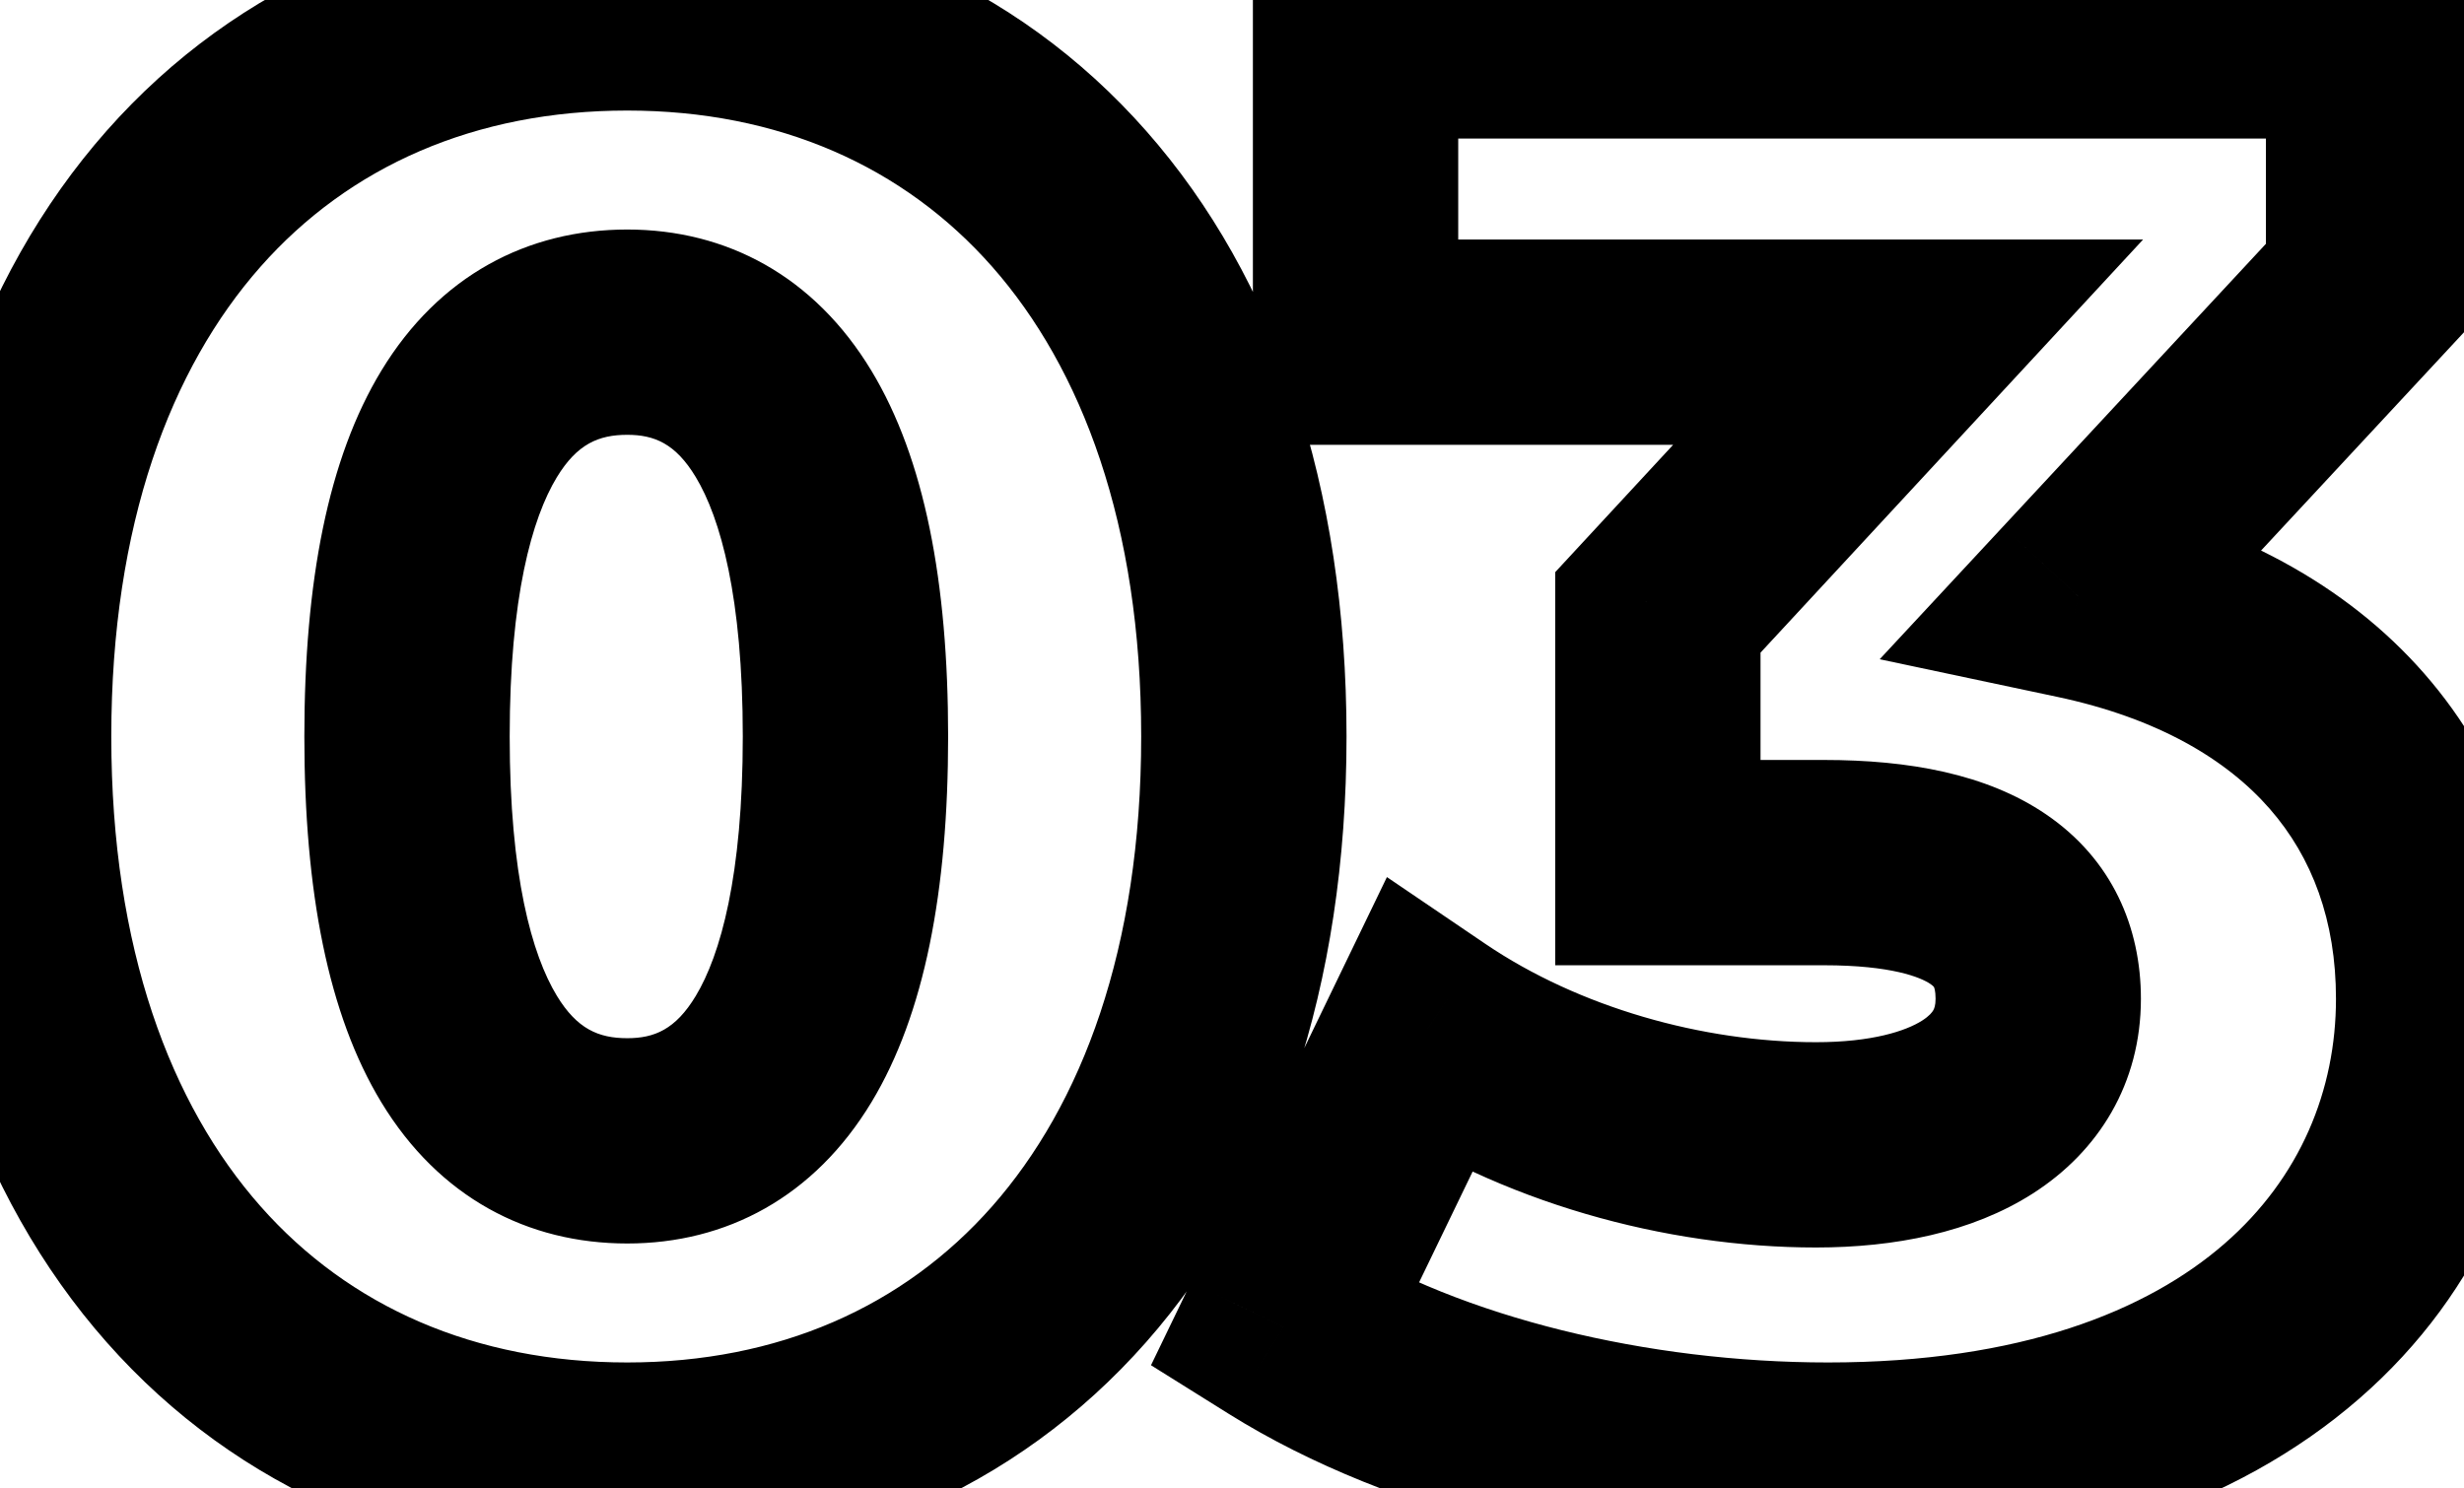 <svg width="96" height="58" viewBox="0 0 96 58" fill="none" xmlns="http://www.w3.org/2000/svg">
<path d="M24.438 53.092C18.501 53.092 13.604 50.917 10.149 47.005C6.657 43.052 4.336 36.974 4.336 28.7H-3.664C-3.664 38.444 -0.916 46.562 4.153 52.301C9.258 58.08 16.412 61.092 24.438 61.092V53.092ZM4.336 28.7C4.336 20.426 6.657 14.348 10.149 10.395C13.604 6.483 18.501 4.308 24.438 4.308V-3.692C16.412 -3.692 9.258 -0.68 4.153 5.099C-0.916 10.838 -3.664 18.956 -3.664 28.7H4.336ZM24.438 4.308C30.329 4.308 35.206 6.479 38.655 10.392C42.14 14.346 44.462 20.426 44.462 28.7H52.462C52.462 18.956 49.713 10.84 44.657 5.103C39.565 -0.676 32.43 -3.692 24.438 -3.692V4.308ZM44.462 28.7C44.462 36.974 42.14 43.054 38.655 47.008C35.206 50.921 30.329 53.092 24.438 53.092V61.092C32.43 61.092 39.565 58.076 44.657 52.297C49.713 46.56 52.462 38.444 52.462 28.7H44.462ZM24.438 48.456C28.302 48.456 31.724 46.645 33.957 42.944C36.017 39.528 36.94 34.731 36.94 28.7H28.94C28.94 34.135 28.069 37.216 27.106 38.812C26.316 40.122 25.487 40.456 24.438 40.456V48.456ZM36.94 28.7C36.94 22.669 36.017 17.872 33.957 14.456C31.724 10.755 28.302 8.944 24.438 8.944V16.944C25.487 16.944 26.316 17.278 27.106 18.588C28.069 20.184 28.94 23.265 28.94 28.7H36.94ZM24.438 8.944C20.558 8.944 17.11 10.734 14.856 14.447C12.78 17.867 11.858 22.67 11.858 28.7H19.858C19.858 23.264 20.729 20.189 21.695 18.598C22.484 17.299 23.326 16.944 24.438 16.944V8.944ZM11.858 28.7C11.858 34.73 12.78 39.532 14.856 42.953C17.11 46.666 20.558 48.456 24.438 48.456V40.456C23.326 40.456 22.484 40.101 21.695 38.802C20.729 37.212 19.858 34.136 19.858 28.7H11.858ZM80.972 23.24L78.043 20.517L73.235 25.689L80.143 27.153L80.972 23.24ZM50.006 51.71L46.405 49.97L44.844 53.2L47.886 55.102L50.006 51.71ZM55.622 40.088L57.868 36.778L54.036 34.178L52.021 38.348L55.622 40.088ZM64.592 33.614H60.592V37.614H64.592V33.614ZM64.592 23.864L61.657 21.146L60.592 22.297V23.864H64.592ZM74.342 13.334L77.277 16.052L83.497 9.334H74.342V13.334ZM52.814 13.334H48.814V17.334H52.814V13.334ZM52.814 1.4V-2.6H48.814V1.4H52.814ZM92.282 1.4H96.282V-2.6H92.282V1.4ZM92.282 11.072L95.212 13.795L96.282 12.644V11.072H92.282ZM80.143 27.153C84.083 27.988 86.755 29.598 88.431 31.517C90.088 33.413 91.012 35.88 91.012 38.918H99.012C99.012 34.156 97.519 29.759 94.456 26.253C91.414 22.771 87.066 20.442 81.801 19.327L80.143 27.153ZM91.012 38.918C91.012 42.471 89.63 45.888 86.664 48.468C83.675 51.067 78.744 53.092 71.222 53.092V61.092C80.159 61.092 87.123 58.671 91.914 54.504C96.729 50.317 99.012 44.648 99.012 38.918H91.012ZM71.222 53.092C64.192 53.092 56.947 51.331 52.126 48.318L47.886 55.102C54.298 59.109 63.12 61.092 71.222 61.092V53.092ZM53.608 53.45L59.224 41.828L52.021 38.348L46.405 49.97L53.608 53.45ZM53.376 43.398C58.465 46.851 64.879 48.612 70.754 48.612V40.612C66.334 40.612 61.516 39.253 57.868 36.778L53.376 43.398ZM70.754 48.612C73.801 48.612 76.812 48.034 79.196 46.511C81.764 44.871 83.412 42.225 83.412 38.918H75.412C75.412 39.188 75.356 39.31 75.322 39.369C75.283 39.438 75.178 39.585 74.89 39.769C74.252 40.176 72.933 40.612 70.754 40.612V48.612ZM83.412 38.918C83.412 36.145 82.3 33.493 79.714 31.732C77.4 30.156 74.363 29.614 71.066 29.614V37.614C73.698 37.614 74.833 38.086 75.21 38.343C75.289 38.397 75.324 38.434 75.335 38.446C75.345 38.457 75.348 38.463 75.351 38.469C75.354 38.475 75.412 38.593 75.412 38.918H83.412ZM71.066 29.614H64.592V37.614H71.066V29.614ZM68.592 33.614V23.864H60.592V33.614H68.592ZM67.527 26.582L77.277 16.052L71.407 10.616L61.657 21.146L67.527 26.582ZM74.342 9.334H52.814V17.334H74.342V9.334ZM56.814 13.334V1.4H48.814V13.334H56.814ZM52.814 5.4H92.282V-2.6H52.814V5.4ZM88.282 1.4V11.072H96.282V1.4H88.282ZM89.353 8.349L78.043 20.517L83.902 25.963L95.212 13.795L89.353 8.349Z" fill="black"/>
</svg>
